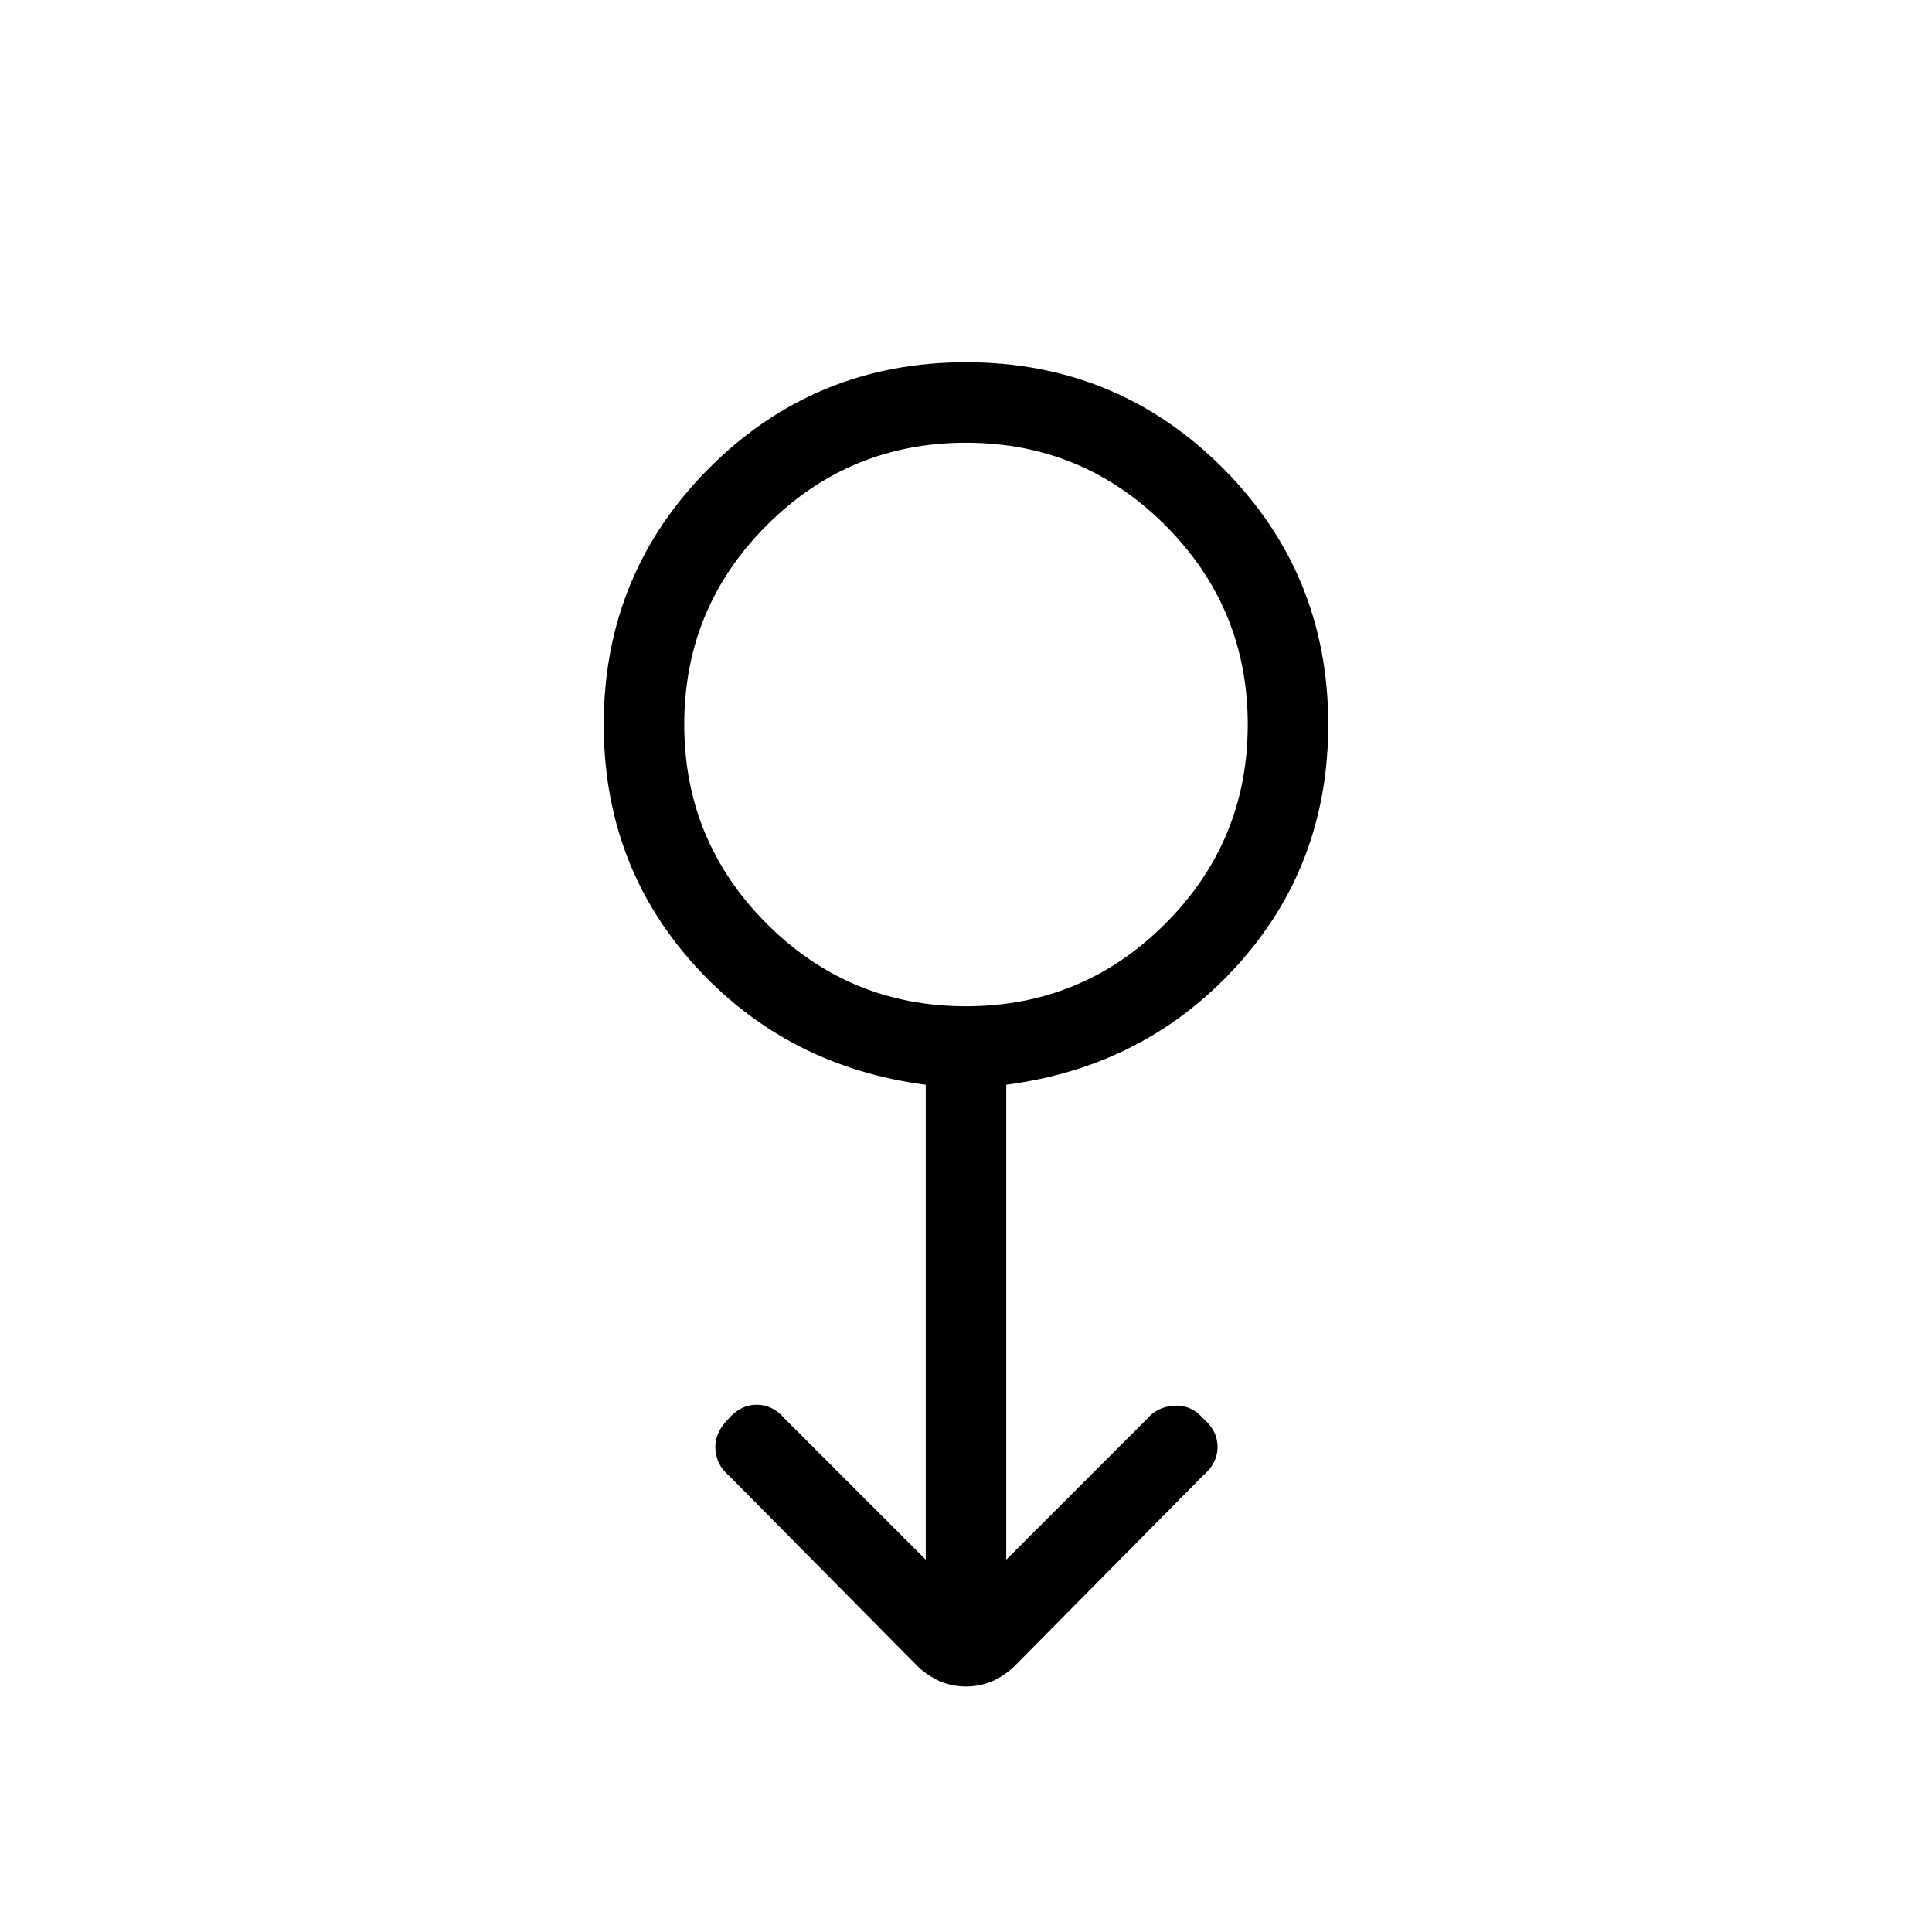 <svg xmlns="http://www.w3.org/2000/svg" height="24" width="24"><path d="M12 20.95q-.15 0-.287-.05-.138-.05-.288-.175l-2.375-2.4Q8.9 18.2 8.887 18q-.012-.2.163-.375.15-.175.35-.175.2 0 .35.175l1.75 1.75v-5.9Q9.775 13.25 8.637 12 7.5 10.75 7.5 9q0-1.875 1.312-3.188Q10.125 4.5 12 4.5q1.875 0 3.188 1.312Q16.5 7.125 16.5 9q0 1.75-1.137 3-1.138 1.25-2.863 1.475v5.9l1.75-1.75q.125-.15.338-.163.212-.012.362.163.175.15.175.35 0 .2-.175.35l-2.375 2.4q-.15.125-.287.175-.138.05-.288.05Zm0-8.45q1.45 0 2.475-1.025Q15.5 10.45 15.5 9q0-1.45-1.025-2.475Q13.45 5.5 12 5.5q-1.45 0-2.475 1.025Q8.5 7.55 8.5 9q0 1.45 1.025 2.475Q10.55 12.5 12 12.5ZM12 9Z"/></svg>